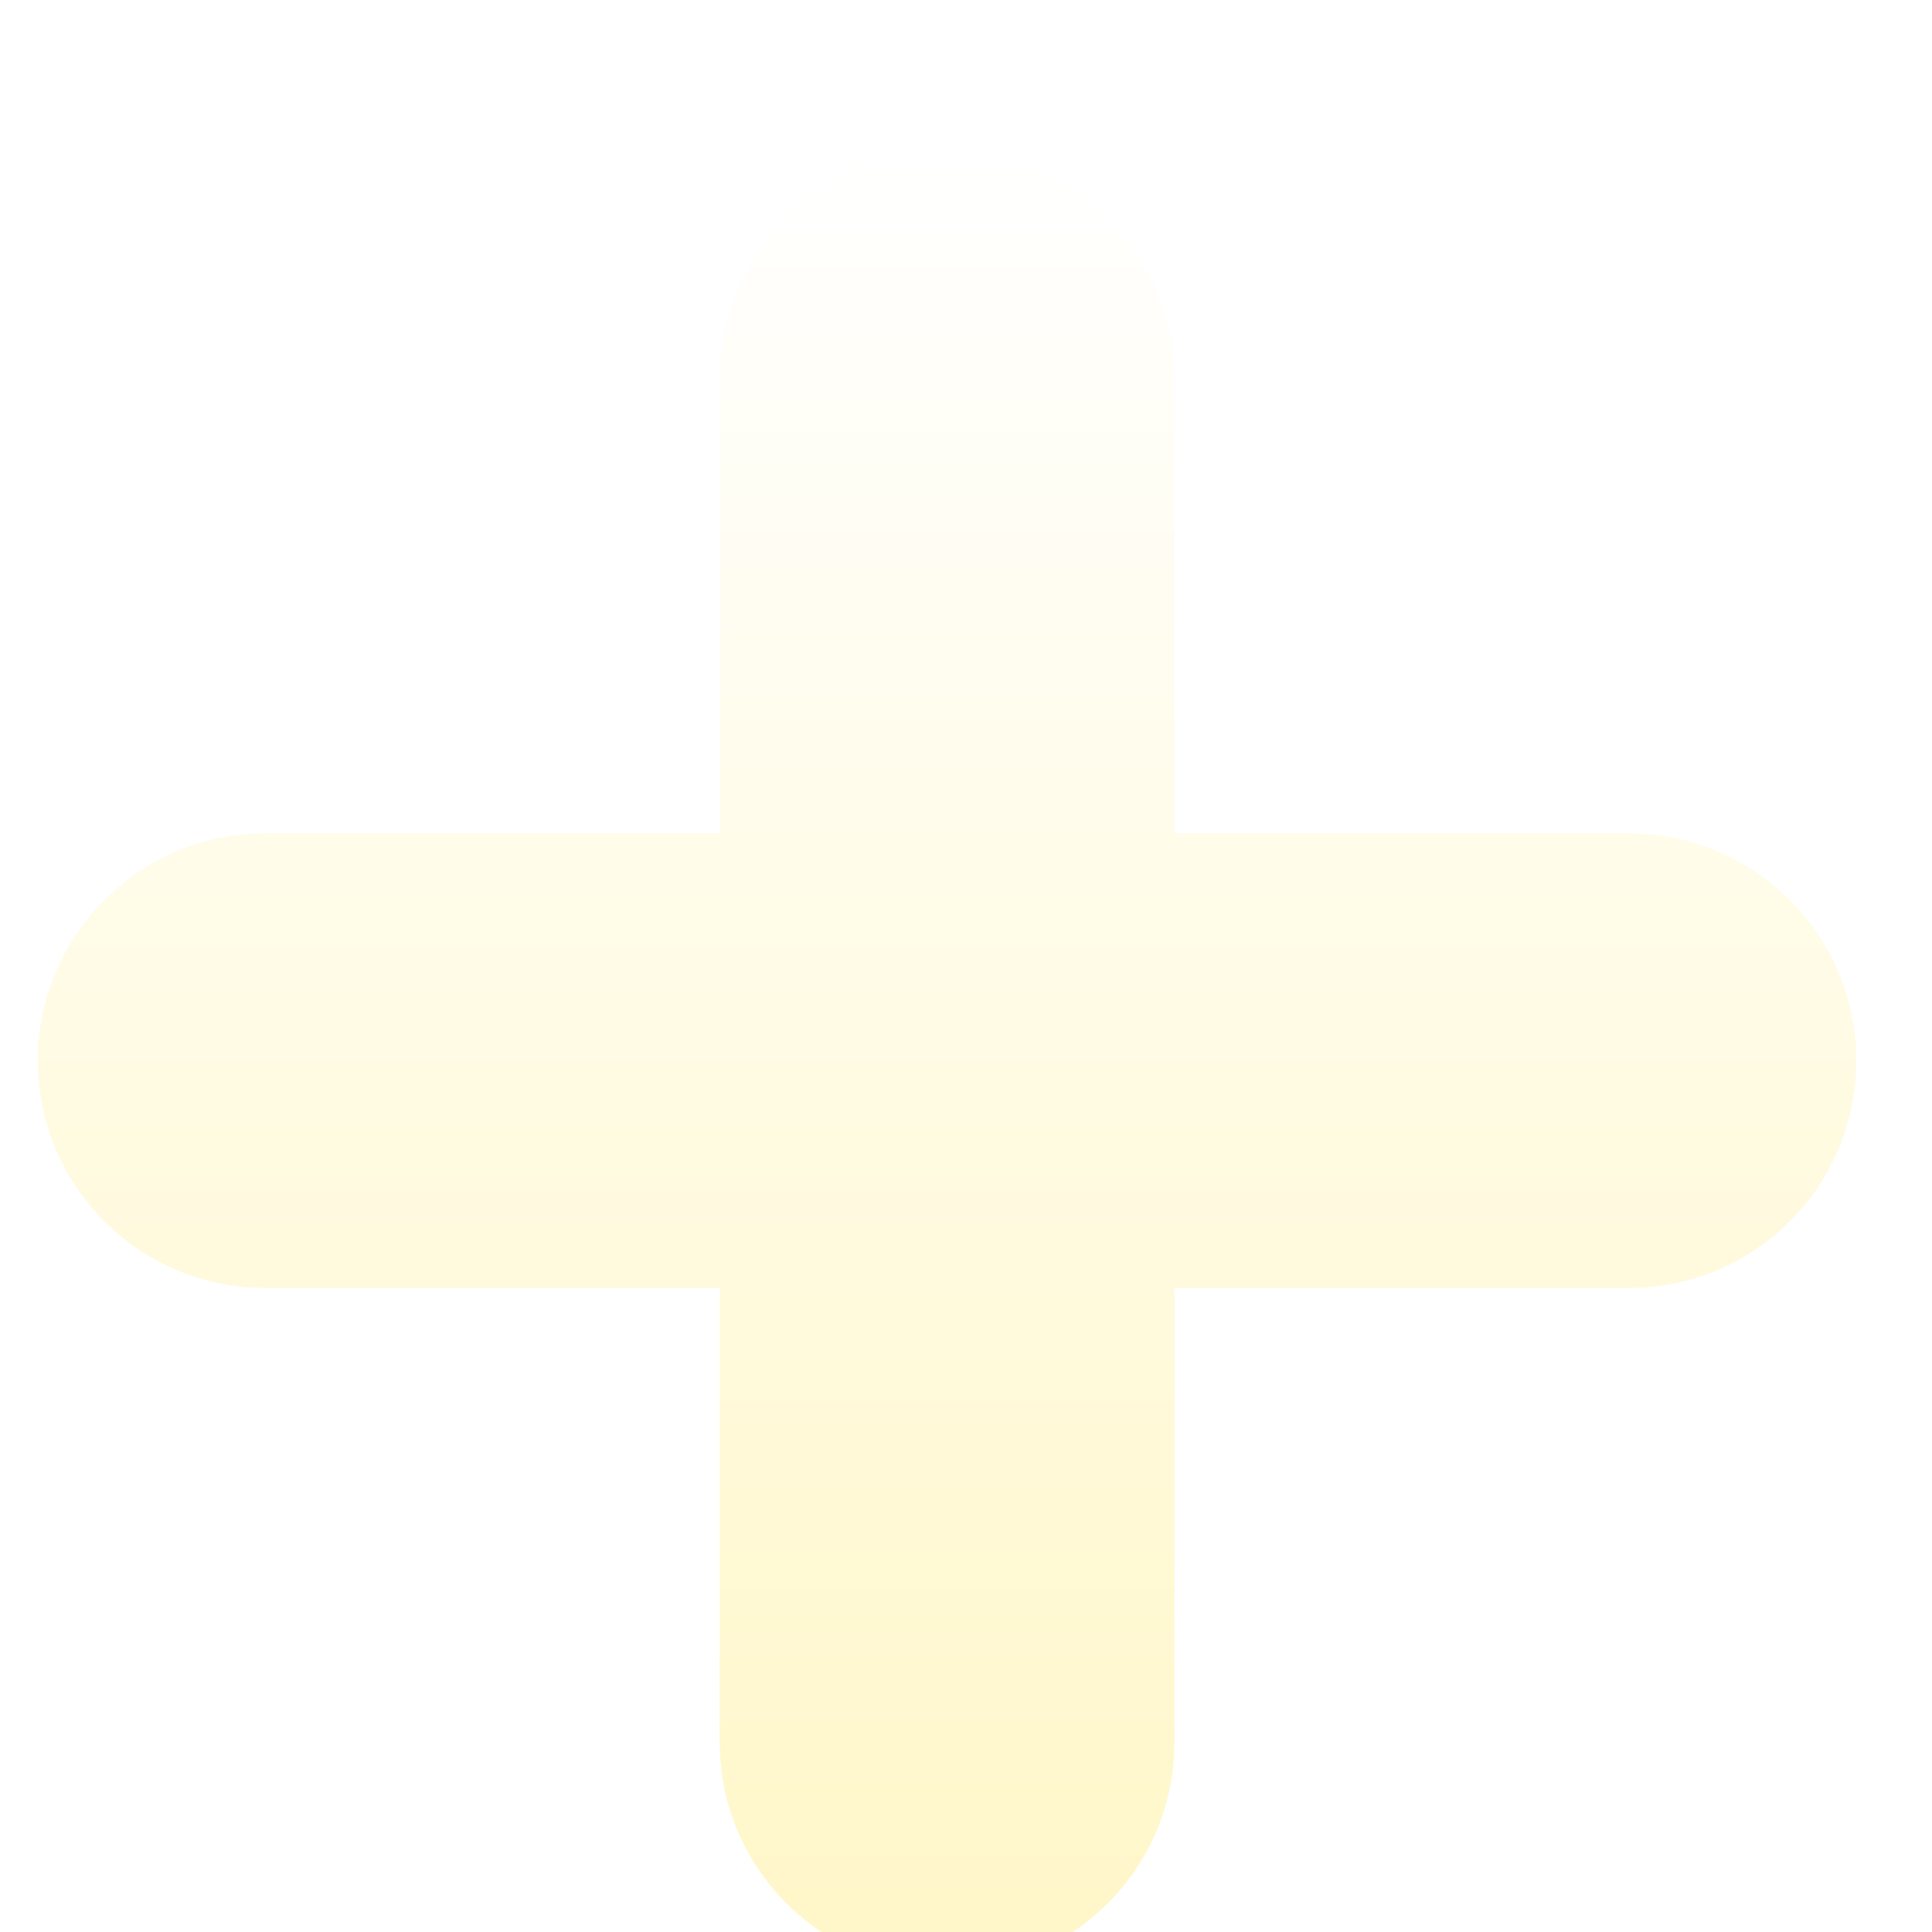 <svg width="17" height="17" viewBox="0 0 17 17" fill="none" xmlns="http://www.w3.org/2000/svg">
<g filter="url(#filter0_d_9_6209)">
<path fill-rule="evenodd" clip-rule="evenodd" d="M14.334 6.333H10.334V2.333C10.334 1.228 9.438 0.333 8.334 0.333C7.229 0.333 6.333 1.228 6.333 2.333V6.333H2.333C1.229 6.333 0.333 7.228 0.333 8.333C0.333 9.438 1.229 10.333 2.333 10.333H6.333V14.333C6.333 15.438 7.229 16.333 8.334 16.333C9.438 16.333 10.334 15.438 10.334 14.333V10.333H14.334C15.438 10.333 16.334 9.438 16.334 8.333C16.334 7.228 15.438 6.333 14.334 6.333Z" fill="url(#paint0_linear_9_6209)"/>
</g>
<defs>
<filter id="filter0_d_9_6209" x="0.333" y="0.333" width="16" height="17" filterUnits="userSpaceOnUse" color-interpolation-filters="sRGB">
<feFlood flood-opacity="0" result="BackgroundImageFix"/>
<feColorMatrix in="SourceAlpha" type="matrix" values="0 0 0 0 0 0 0 0 0 0 0 0 0 0 0 0 0 0 127 0" result="hardAlpha"/>
<feOffset dy="1"/>
<feComposite in2="hardAlpha" operator="out"/>
<feColorMatrix type="matrix" values="0 0 0 0 0 0 0 0 0 0 0 0 0 0 0 0 0 0 0.15 0"/>
<feBlend mode="normal" in2="BackgroundImageFix" result="effect1_dropShadow_9_6209"/>
<feBlend mode="normal" in="SourceGraphic" in2="effect1_dropShadow_9_6209" result="shape"/>
</filter>
<linearGradient id="paint0_linear_9_6209" x1="8.334" y1="0.333" x2="8.334" y2="16.333" gradientUnits="userSpaceOnUse">
<stop stop-color="white"/>
<stop offset="1" stop-color="#FFF7C8"/>
</linearGradient>
</defs>
</svg>
